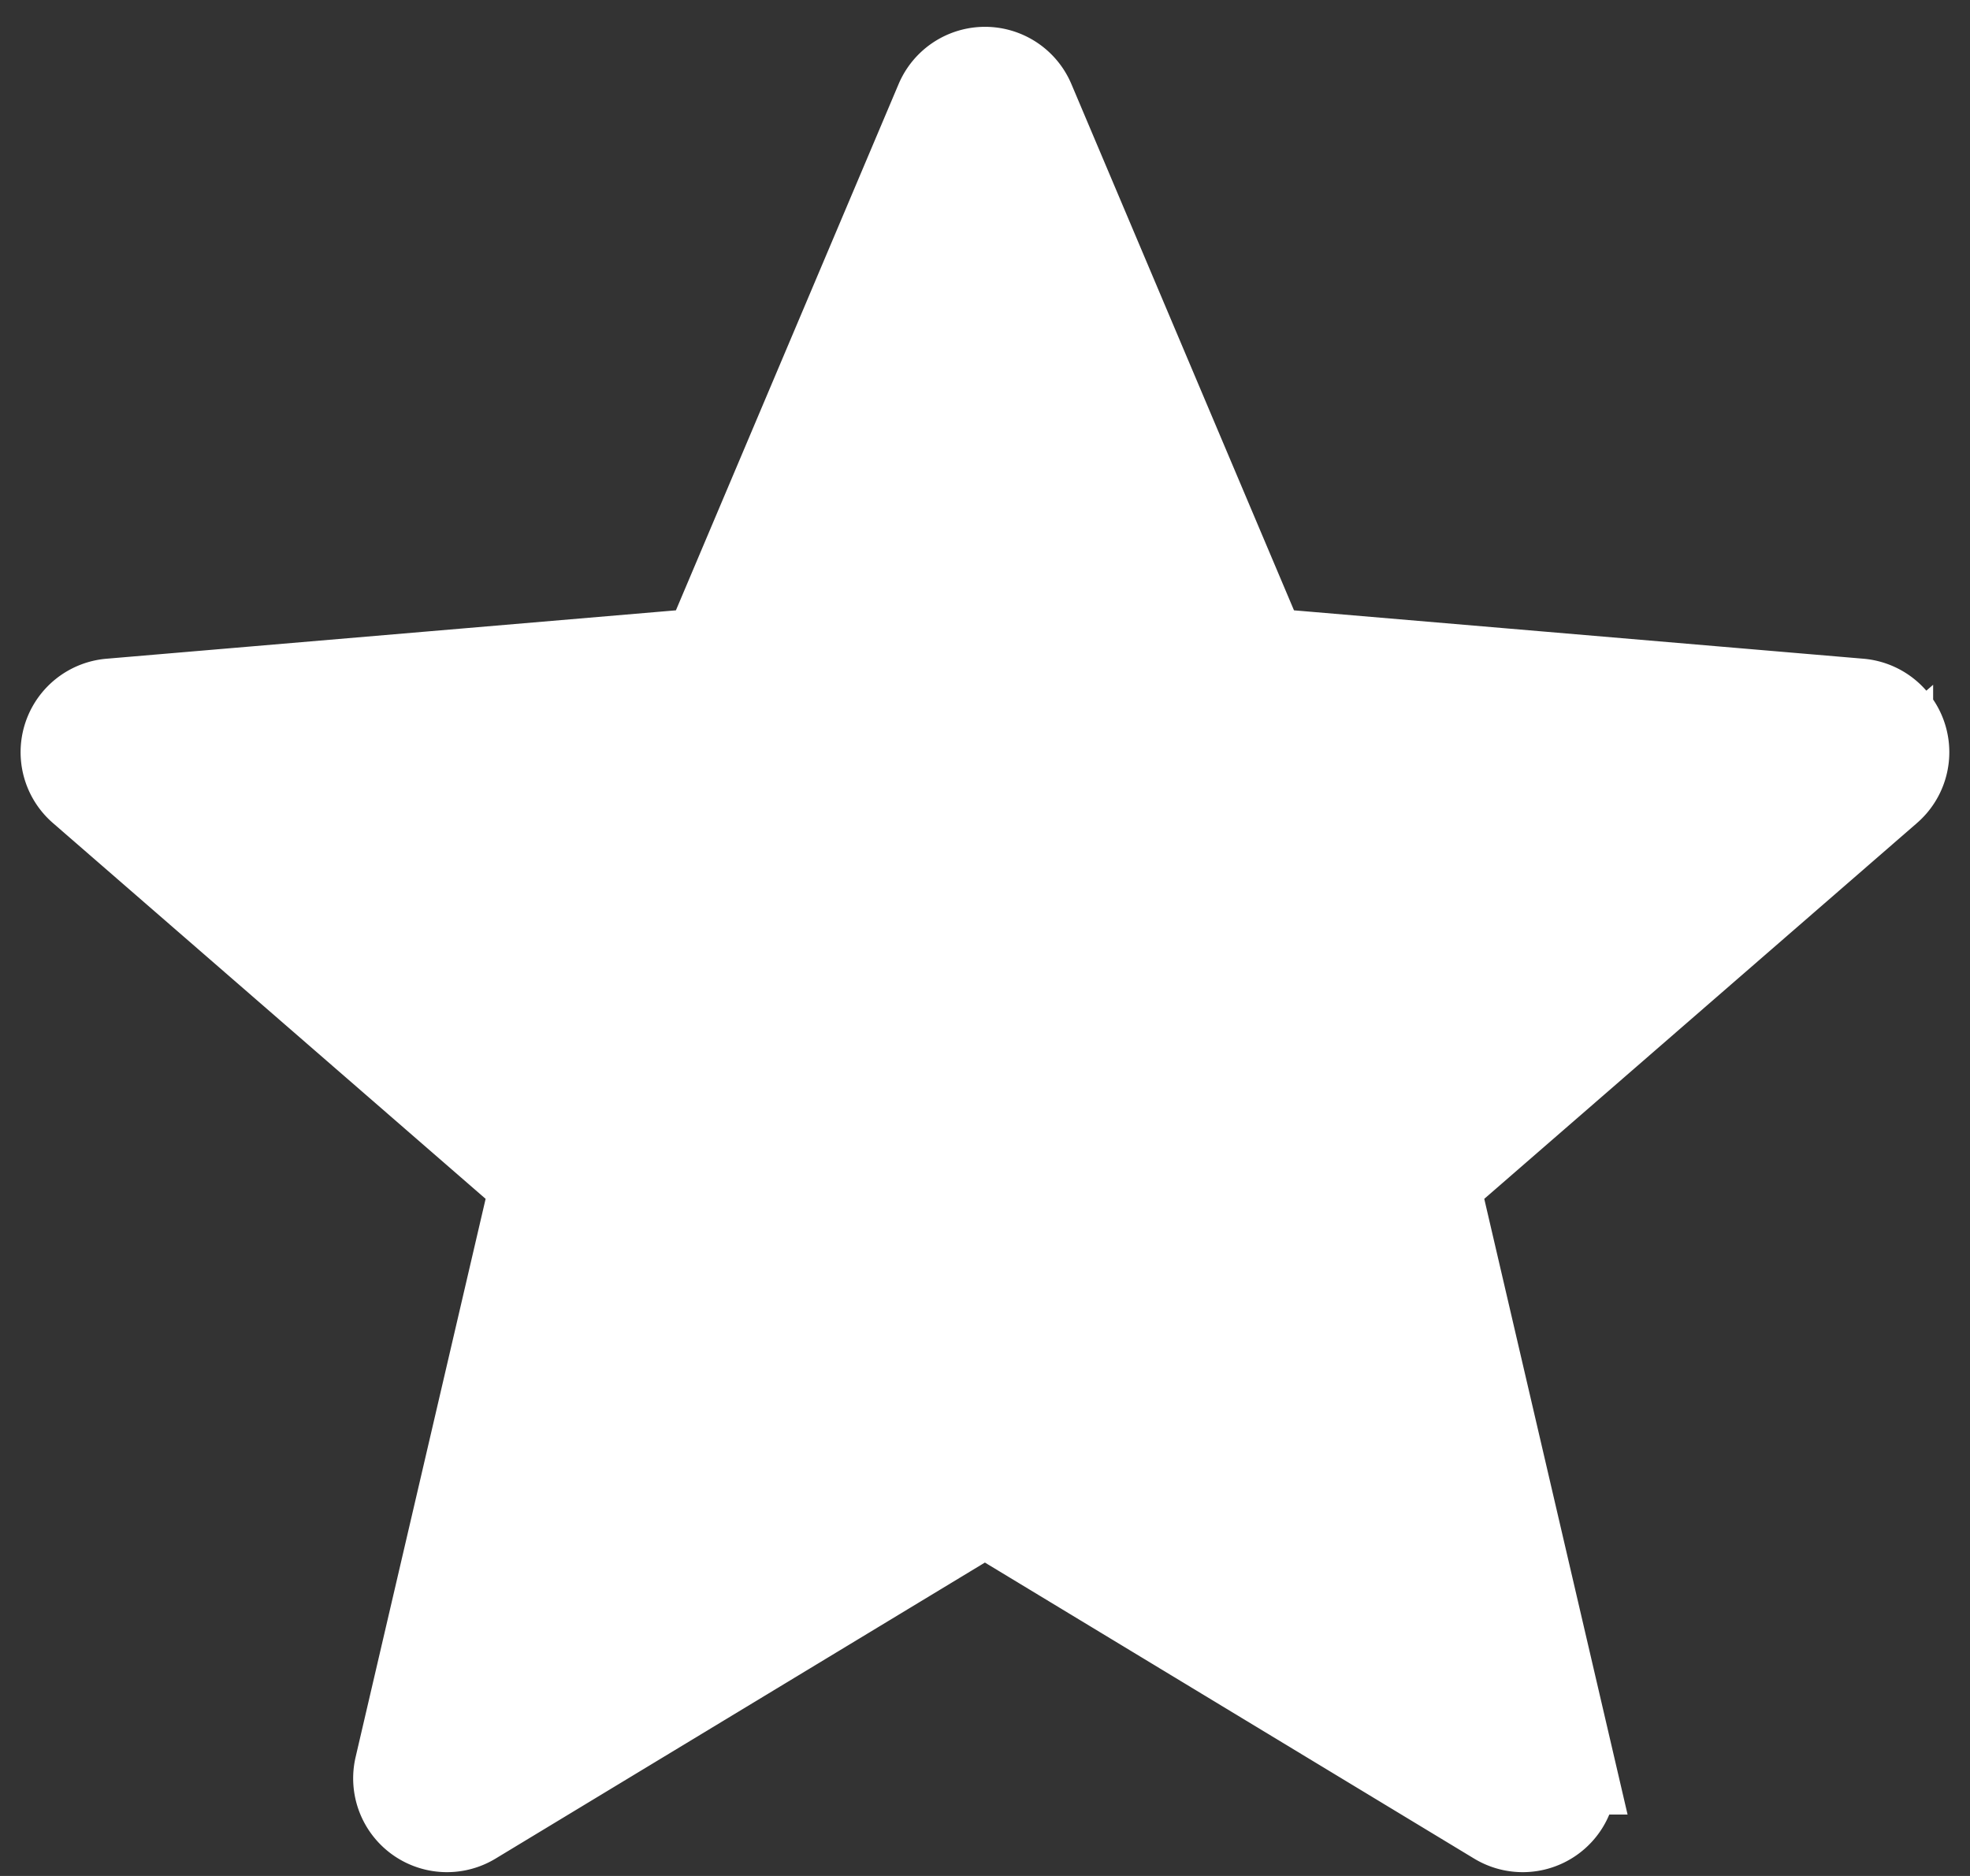 <svg xmlns="http://www.w3.org/2000/svg" width="21" height="20" viewBox="0 0 21 20">
    <rect x="0" y="0" width="21" height="20" fill="#333333" stroke="none"/>
    <path fill="#ffffff" fill-rule="evenodd" stroke="#ffffff" d="M16.72 18.845l-1.385-5.951a.5.5 0 0 1 .16-.491l4.612-4.006a.5.5 0 0 0-.285-.876l-6.071-.516a.5.5 0 0 1-.418-.304L10.96 1.09a.5.5 0 0 0-.92 0L7.666 6.701a.5.5 0 0 1-.418.304l-6.07.516a.5.5 0 0 0-.286.876l4.612 4.006a.5.5 0 0 1 .16.49l-1.386 5.952a.5.5 0 0 0 .746.542l5.216-3.156a.5.5 0 0 1 .518 0l5.215 3.156a.5.5 0 0 0 .746-.542z"/>
</svg>
